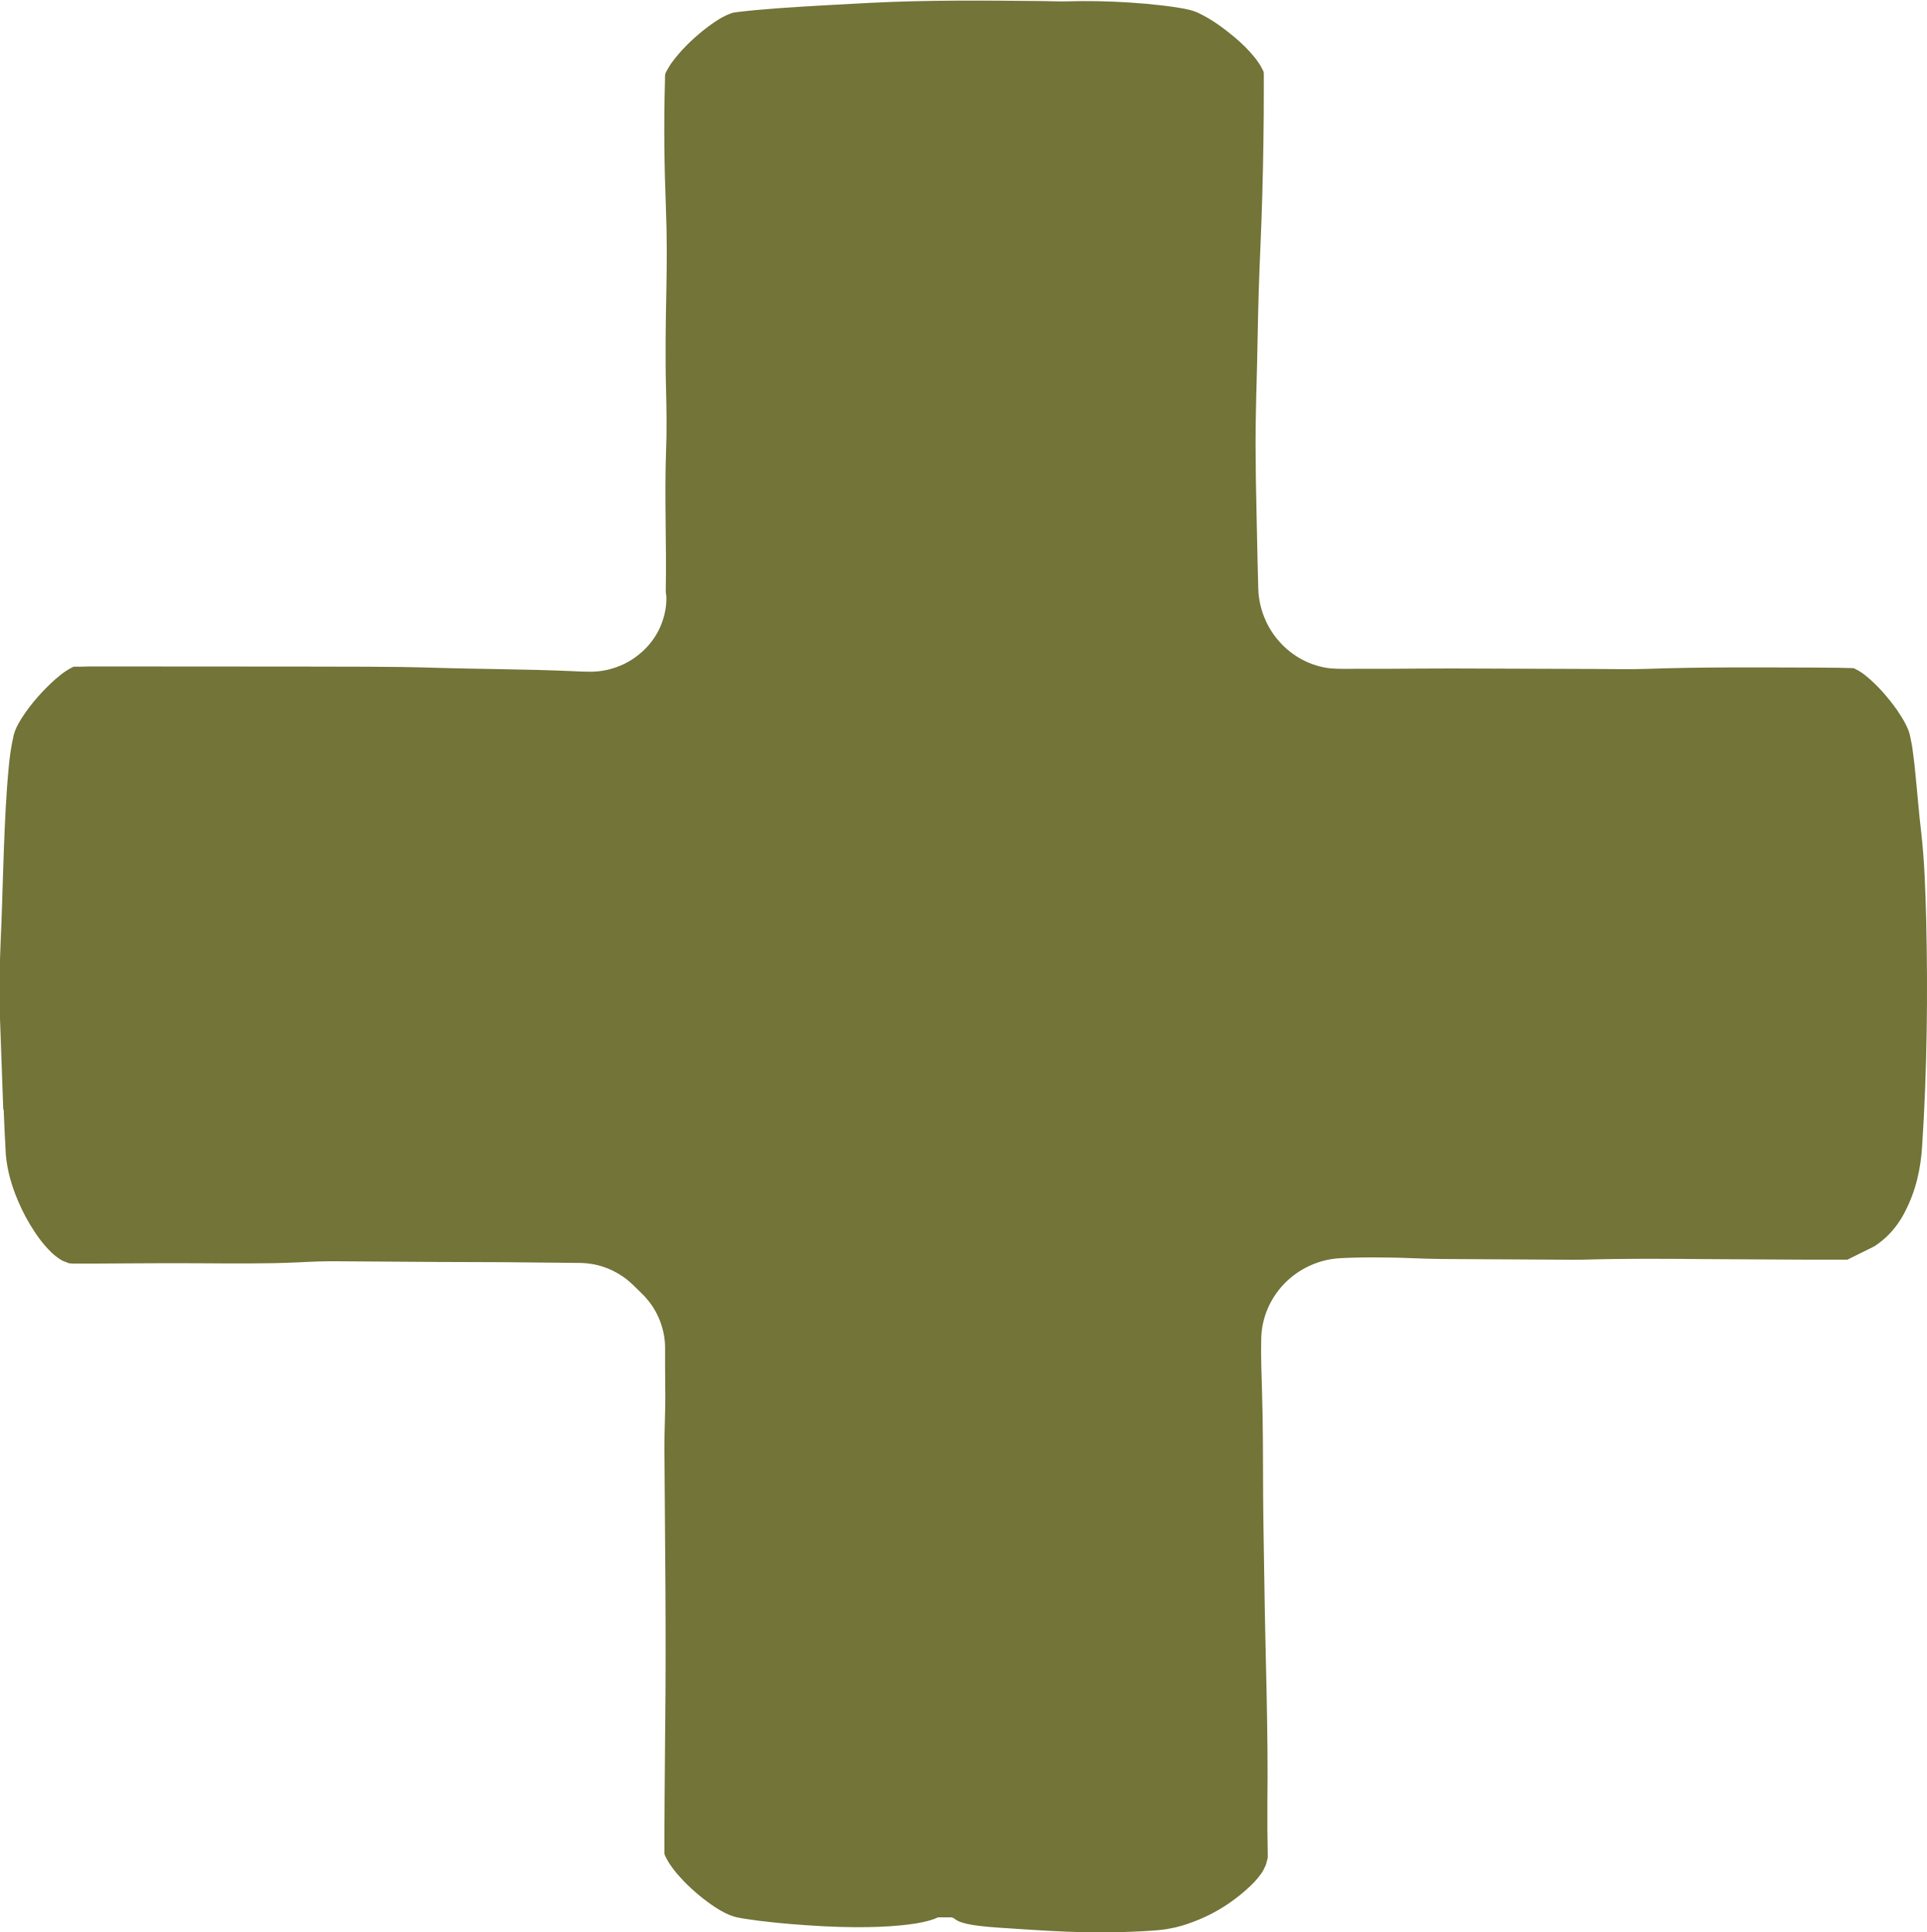 <?xml version="1.0" encoding="UTF-8"?>
<svg id="Layer_11" data-name="Layer 11" xmlns="http://www.w3.org/2000/svg" viewBox="0 0 194.65 195.12">
  <defs>
    <style>
      .cls-1 {
        fill: #737438;
      }
    </style>
  </defs>
  <path class="cls-1" d="M.37,112.04c.06,1.53.13,3.04.22,4.59.15,1.69.63,3.25,1.26,4.72.45,1.06,1,2.08,1.65,3.06.33.49.67.97,1.08,1.43.42.47.81.9,1.51,1.35.2.14.41.22.62.29.11.03.21.1.32.11.11,0,.22.02.34.02h.93s1.66,0,1.66,0c1.11,0,2.21-.01,3.33-.02,2.24-.02,4.51-.02,6.76-.01,3.38.02,6.8.06,10.04-.09,1.39-.07,2.67-.13,4.14-.11,3.38.02,6.76.04,10.14.07,4.19,0,8.35.03,12.53.08.61,0,1.23.01,1.84.02.54.02,1.09.09,1.61.22,1.06.26,2.06.75,2.93,1.42.22.17.42.35.62.54l.67.65.33.33c.1.1.2.19.29.3.18.21.36.42.52.64.65.89,1.1,1.92,1.32,3.01.1.48.15.97.15,1.47v1.69c.01,1.12.01,2.25.02,3.37,0,1.71-.1,3.43-.09,5.12.06,9.34.19,18.66.08,28.04-.02,2.39-.04,4.8-.06,7.2l-.02,3.6v.9s0,.45,0,.45c0,.22,0,.48,0,.71.05.23.2.43.3.65.05.1.13.21.18.3l.15.23c.2.28.4.55.61.8.93,1.09,1.95,2.02,3.08,2.86.57.42,1.15.82,1.84,1.16.19.08.34.17.56.24l.31.11c.11.03.23.06.31.08.37.08.71.13,1.05.18.4.05.81.11,1.21.17,2.18.27,4.33.43,6.49.55,4.42.22,7.42.02,9.35-.29,1.01-.17,1.73-.38,2.2-.61.25,0,.49,0,.75,0,.21,0,.43,0,.64,0,.1.04.2.07.24.11.46.41,1.41.72,4.5.93,4.58.29,8.74.66,14.35.37.74-.05,1.39-.06,2.31-.18.43-.05.84-.15,1.25-.23.4-.11.81-.21,1.19-.35,1.54-.52,2.93-1.23,4.13-2.05.75-.52,1.47-1.08,2.16-1.74.35-.34.69-.68,1.03-1.15.08-.11.19-.24.28-.41l.25-.52c.09-.17.1-.37.16-.55.08-.18.07-.37.07-.56-.01-.85-.03-1.71-.04-2.57,0-.84,0-1.68,0-2.53.1-7.51-.2-14.69-.3-22.02-.04-3.06-.11-6.11-.13-9.17-.02-3.49,0-6.97-.11-10.42-.05-1.79-.13-3.72-.08-5.47.05-2.03.89-3.94,2.2-5.35,1.31-1.42,3.08-2.34,4.97-2.63.6-.09,1.3-.11,1.97-.13.68-.02,1.35-.03,2.03-.03,1.36,0,2.72.02,4.1.08.99.04,2,.07,3.01.08,4.01.02,8.01.05,12.02.07.72,0,1.47.02,2.16,0,4.06-.12,8.09-.1,12.23-.06,3.54.02,7.09.04,10.65.06h2.67s.72,0,.72,0c.16,0,.32,0,.48,0l.42-.21,1.25-.62.61-.3.3-.15c.11-.04.26-.14.36-.22.41-.28.79-.6,1.14-.94.7-.69,1.27-1.5,1.71-2.35.55-1.06.97-2.16,1.25-3.29.28-1.12.45-2.33.51-3.42.5-7.64.58-15.25.41-22.85-.08-2.96-.18-5.92-.49-8.68-.25-2.02-.4-4.1-.62-6.21-.05-.53-.1-1.06-.18-1.59-.07-.53-.12-1.07-.25-1.61-.07-.28-.09-.54-.19-.83-.09-.3-.22-.56-.35-.82-.26-.51-.56-.97-.87-1.43-.95-1.32-1.98-2.53-3.31-3.58-.16-.13-.35-.25-.6-.4l-.36-.19-.09-.05h-.1s-.2-.01-.2-.01l-1.28-.03-2.35-.02c-5.64-.01-11.32-.07-16.92.13-1.65.06-3.49.02-5.24.01l-14.51-.05c-2.06,0-4.12.02-6.18.03h-3.09c-1.01,0-2.1.04-3.01-.04-1.98-.22-3.83-1.21-5.13-2.68-1.32-1.46-2.09-3.39-2.15-5.38-.1-3.59-.16-7.26-.24-10.89,0-.71-.01-1.43-.02-2.15-.06-4.27.14-8.33.2-12.5.05-3.04.15-6.08.28-9,.15-3.48.25-6.98.3-10.52.03-1.77.04-3.55.04-5.34v-1.57c-.02-.09,0-.19-.04-.27l-.13-.25c-.09-.16-.16-.33-.27-.48-.19-.3-.32-.46-.49-.68-.64-.79-1.33-1.45-2.07-2.07-1.09-.9-2.22-1.75-3.63-2.42-.3-.14-.68-.26-.99-.33-.31-.07-.6-.13-.88-.17-.57-.1-1.13-.17-1.68-.24-1.11-.13-2.21-.23-3.31-.3-2.19-.14-4.37-.19-6.53-.12-.62.02-1.43-.03-2.15-.03-5.87-.06-11.73-.12-17.61.18-3.06.16-6.14.32-9.23.54-.77.06-1.55.12-2.32.19-.39.04-.78.08-1.17.12-.2.02-.39.04-.59.07l-.31.04c-.14.01-.28.04-.42.1-.97.36-1.59.82-2.27,1.31-.66.49-1.27,1.01-1.86,1.57-.5.48-.99,1-1.45,1.57-.12.14-.23.29-.34.44-.12.15-.21.29-.33.49-.14.21-.25.44-.37.66-.07.24-.04.5-.05.74-.13,4.36-.07,8.7.09,12.76.12,2.94.1,5.67.05,8.43-.07,3.38-.12,6.67-.03,10.09.05,1.99.08,4.21,0,6.13-.17,4.73.06,9.44-.03,14.08-.02.2.05.42.06.66.03.98-.18,2.04-.63,3.06-.45,1.02-1.17,1.97-2.09,2.72-.91.76-2.03,1.31-3.2,1.58-.59.14-1.19.2-1.78.2-.6,0-1.23-.03-1.83-.06-4.71-.21-9.51-.2-14.2-.35-4.23-.13-8.75-.09-13.14-.11-5.53,0-11.07,0-16.61-.01h-4.94s-.62.02-.62.02h-.84c-.27.14-.54.28-.79.45-.21.13-.38.27-.56.41-.7.56-1.31,1.16-1.9,1.79-.58.63-1.13,1.29-1.63,2.01-.25.35-.49.73-.71,1.13-.21.39-.44.92-.5,1.34-.4,1.76-.49,3.38-.63,5.05-.37,5.26-.41,10.51-.65,15.72-.11,2.43-.14,5.2-.06,7.65.11,3.09.22,6.15.33,9.2Z"/>
</svg>